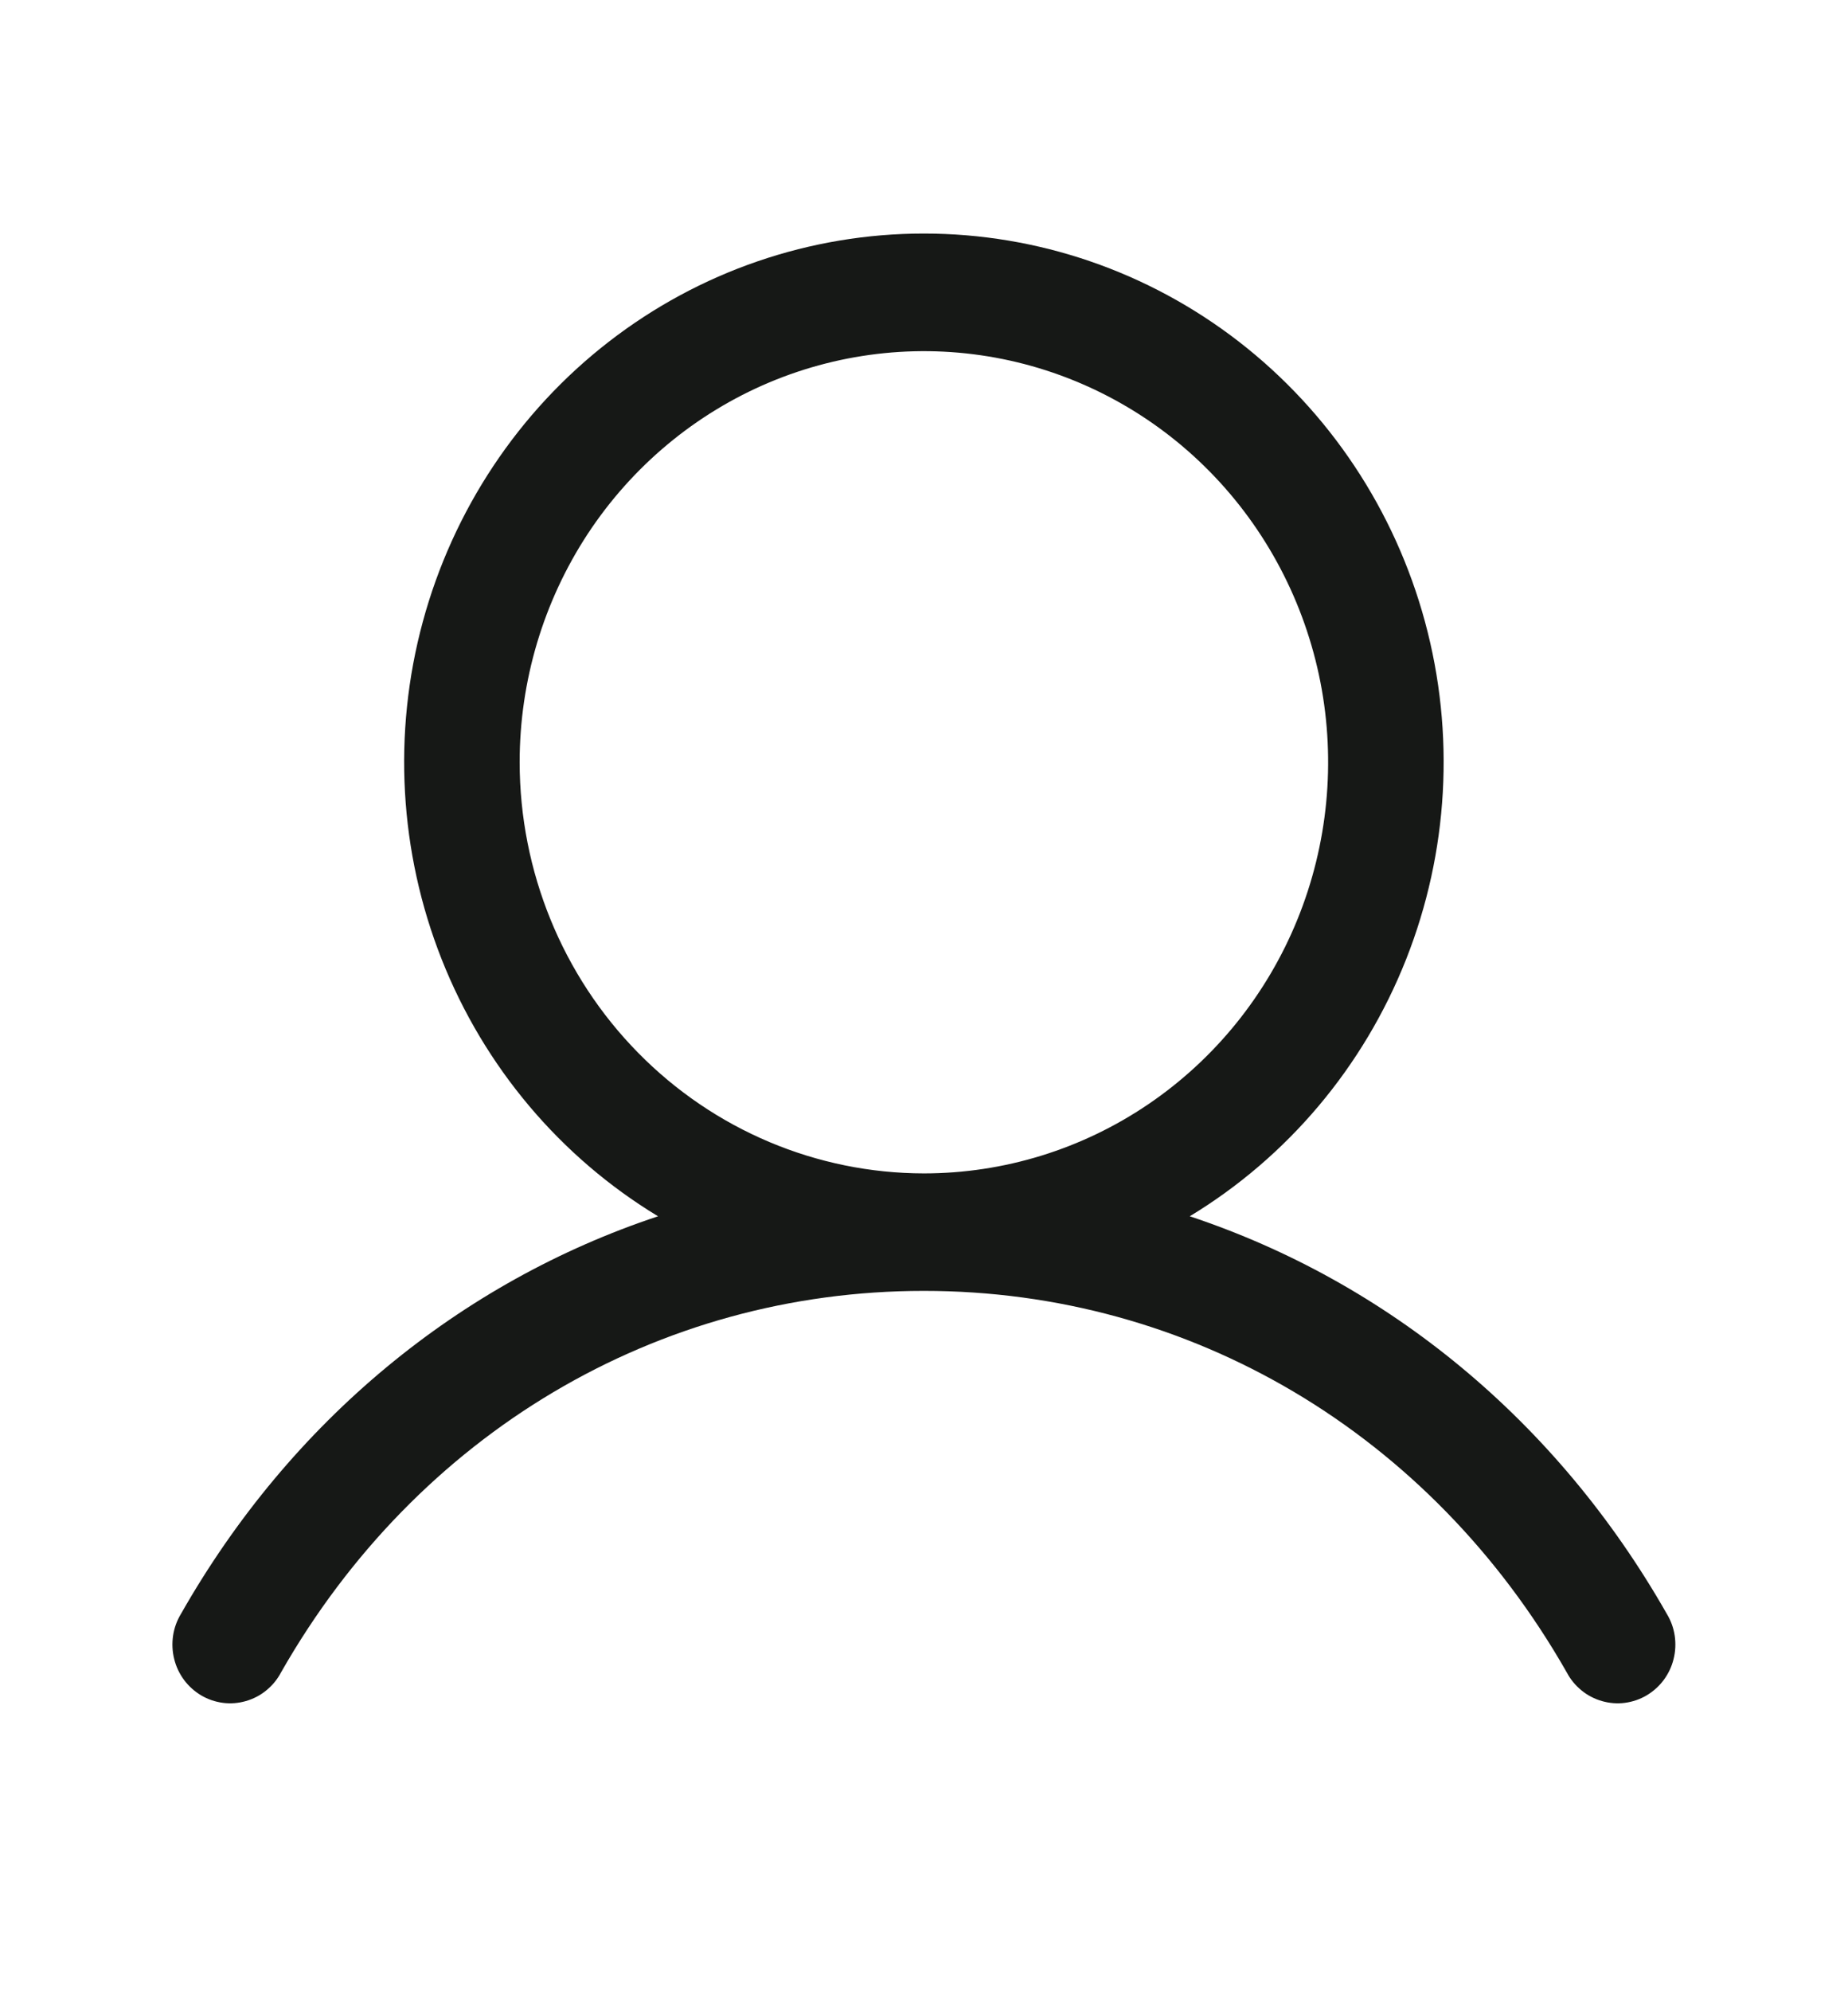 <svg width="26" height="28" viewBox="0 0 26 28" fill="none" xmlns="http://www.w3.org/2000/svg">
<g id="icon/tabbar">
<path id="Vector" d="M23.451 22.694C21.904 19.976 19.521 18.027 16.739 17.103C18.115 16.27 19.184 15.002 19.782 13.492C20.38 11.982 20.474 10.314 20.049 8.745C19.624 7.175 18.704 5.791 17.431 4.805C16.157 3.818 14.6 3.284 12.998 3.284C11.397 3.284 9.84 3.818 8.566 4.805C7.293 5.791 6.373 7.175 5.948 8.745C5.523 10.314 5.617 11.982 6.215 13.492C6.813 15.002 7.882 16.27 9.258 17.103C6.476 18.026 4.092 19.975 2.546 22.694C2.489 22.788 2.451 22.892 2.435 23.001C2.419 23.11 2.424 23.222 2.451 23.329C2.477 23.436 2.525 23.536 2.59 23.624C2.656 23.712 2.738 23.785 2.832 23.841C2.926 23.896 3.03 23.931 3.137 23.945C3.245 23.959 3.354 23.95 3.459 23.92C3.563 23.89 3.661 23.84 3.745 23.771C3.83 23.702 3.901 23.617 3.952 23.52C5.866 20.159 9.248 18.152 12.998 18.152C16.749 18.152 20.131 20.159 22.045 23.52C22.096 23.617 22.167 23.702 22.252 23.771C22.336 23.84 22.434 23.89 22.538 23.92C22.643 23.95 22.752 23.959 22.86 23.945C22.967 23.931 23.071 23.896 23.165 23.841C23.259 23.785 23.341 23.712 23.407 23.624C23.472 23.536 23.52 23.436 23.546 23.329C23.573 23.222 23.578 23.11 23.562 23.001C23.546 22.892 23.508 22.788 23.451 22.694ZM7.311 10.719C7.311 9.576 7.645 8.458 8.269 7.507C8.894 6.557 9.783 5.816 10.822 5.378C11.861 4.941 13.005 4.826 14.108 5.049C15.211 5.272 16.225 5.823 17.02 6.631C17.816 7.44 18.357 8.47 18.577 9.591C18.796 10.713 18.683 11.875 18.253 12.931C17.823 13.988 17.094 14.89 16.158 15.526C15.223 16.161 14.123 16.5 12.998 16.5C11.491 16.498 10.045 15.889 8.979 14.805C7.912 13.721 7.313 12.252 7.311 10.719Z" fill="#161816"/>
</g>
</svg>
